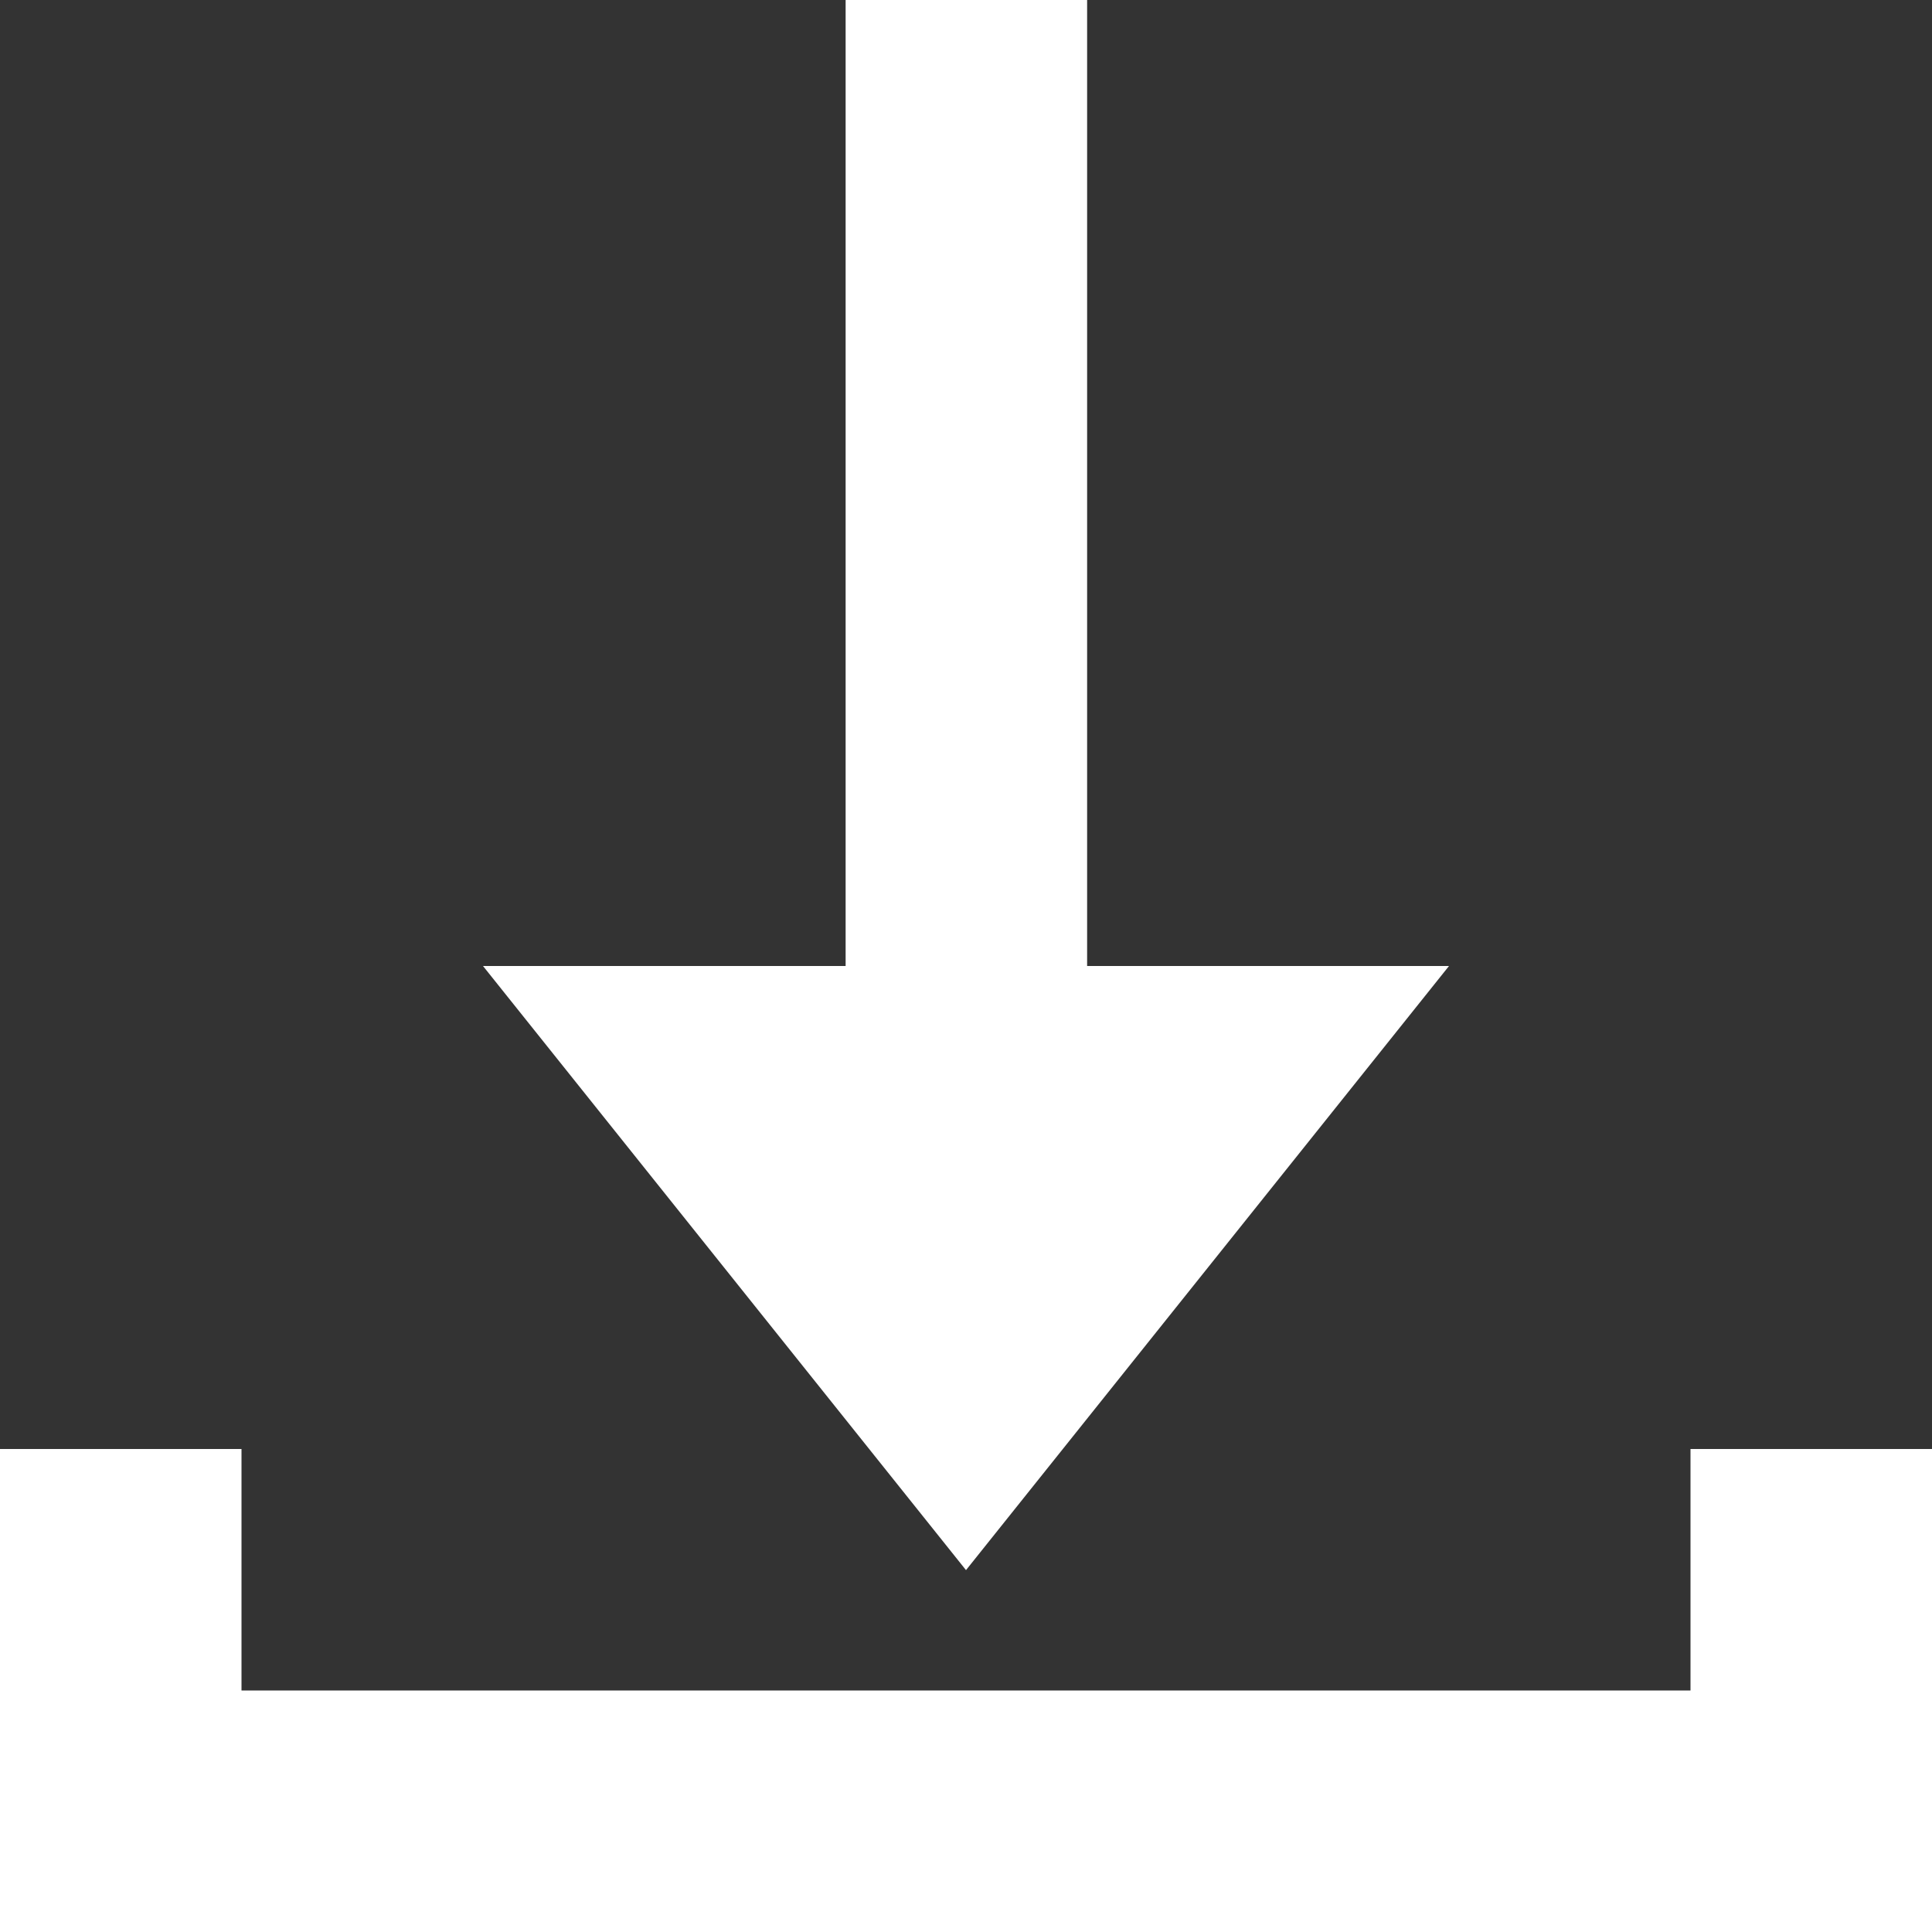<svg id="Layer_1" data-name="Layer 1" xmlns="http://www.w3.org/2000/svg" viewBox="0 0 26 26"><rect x="0" y="0" width="26" height="26" fill="#333333" stroke="none"/><title>doenload</title><polygon points="22.75 19.5 22.75 22.75 13 22.75 3.25 22.75 3.25 19.5 0 19.5 0 26 26 26 26 19.5 22.75 19.5" style="fill:#fff;fill-rule:evenodd"/><polygon points="14.63 13 14.63 0 11.38 0 11.38 13 6.5 13 13 21.13 19.5 13 14.63 13" style="fill:#fff;fill-rule:evenodd"/></svg>